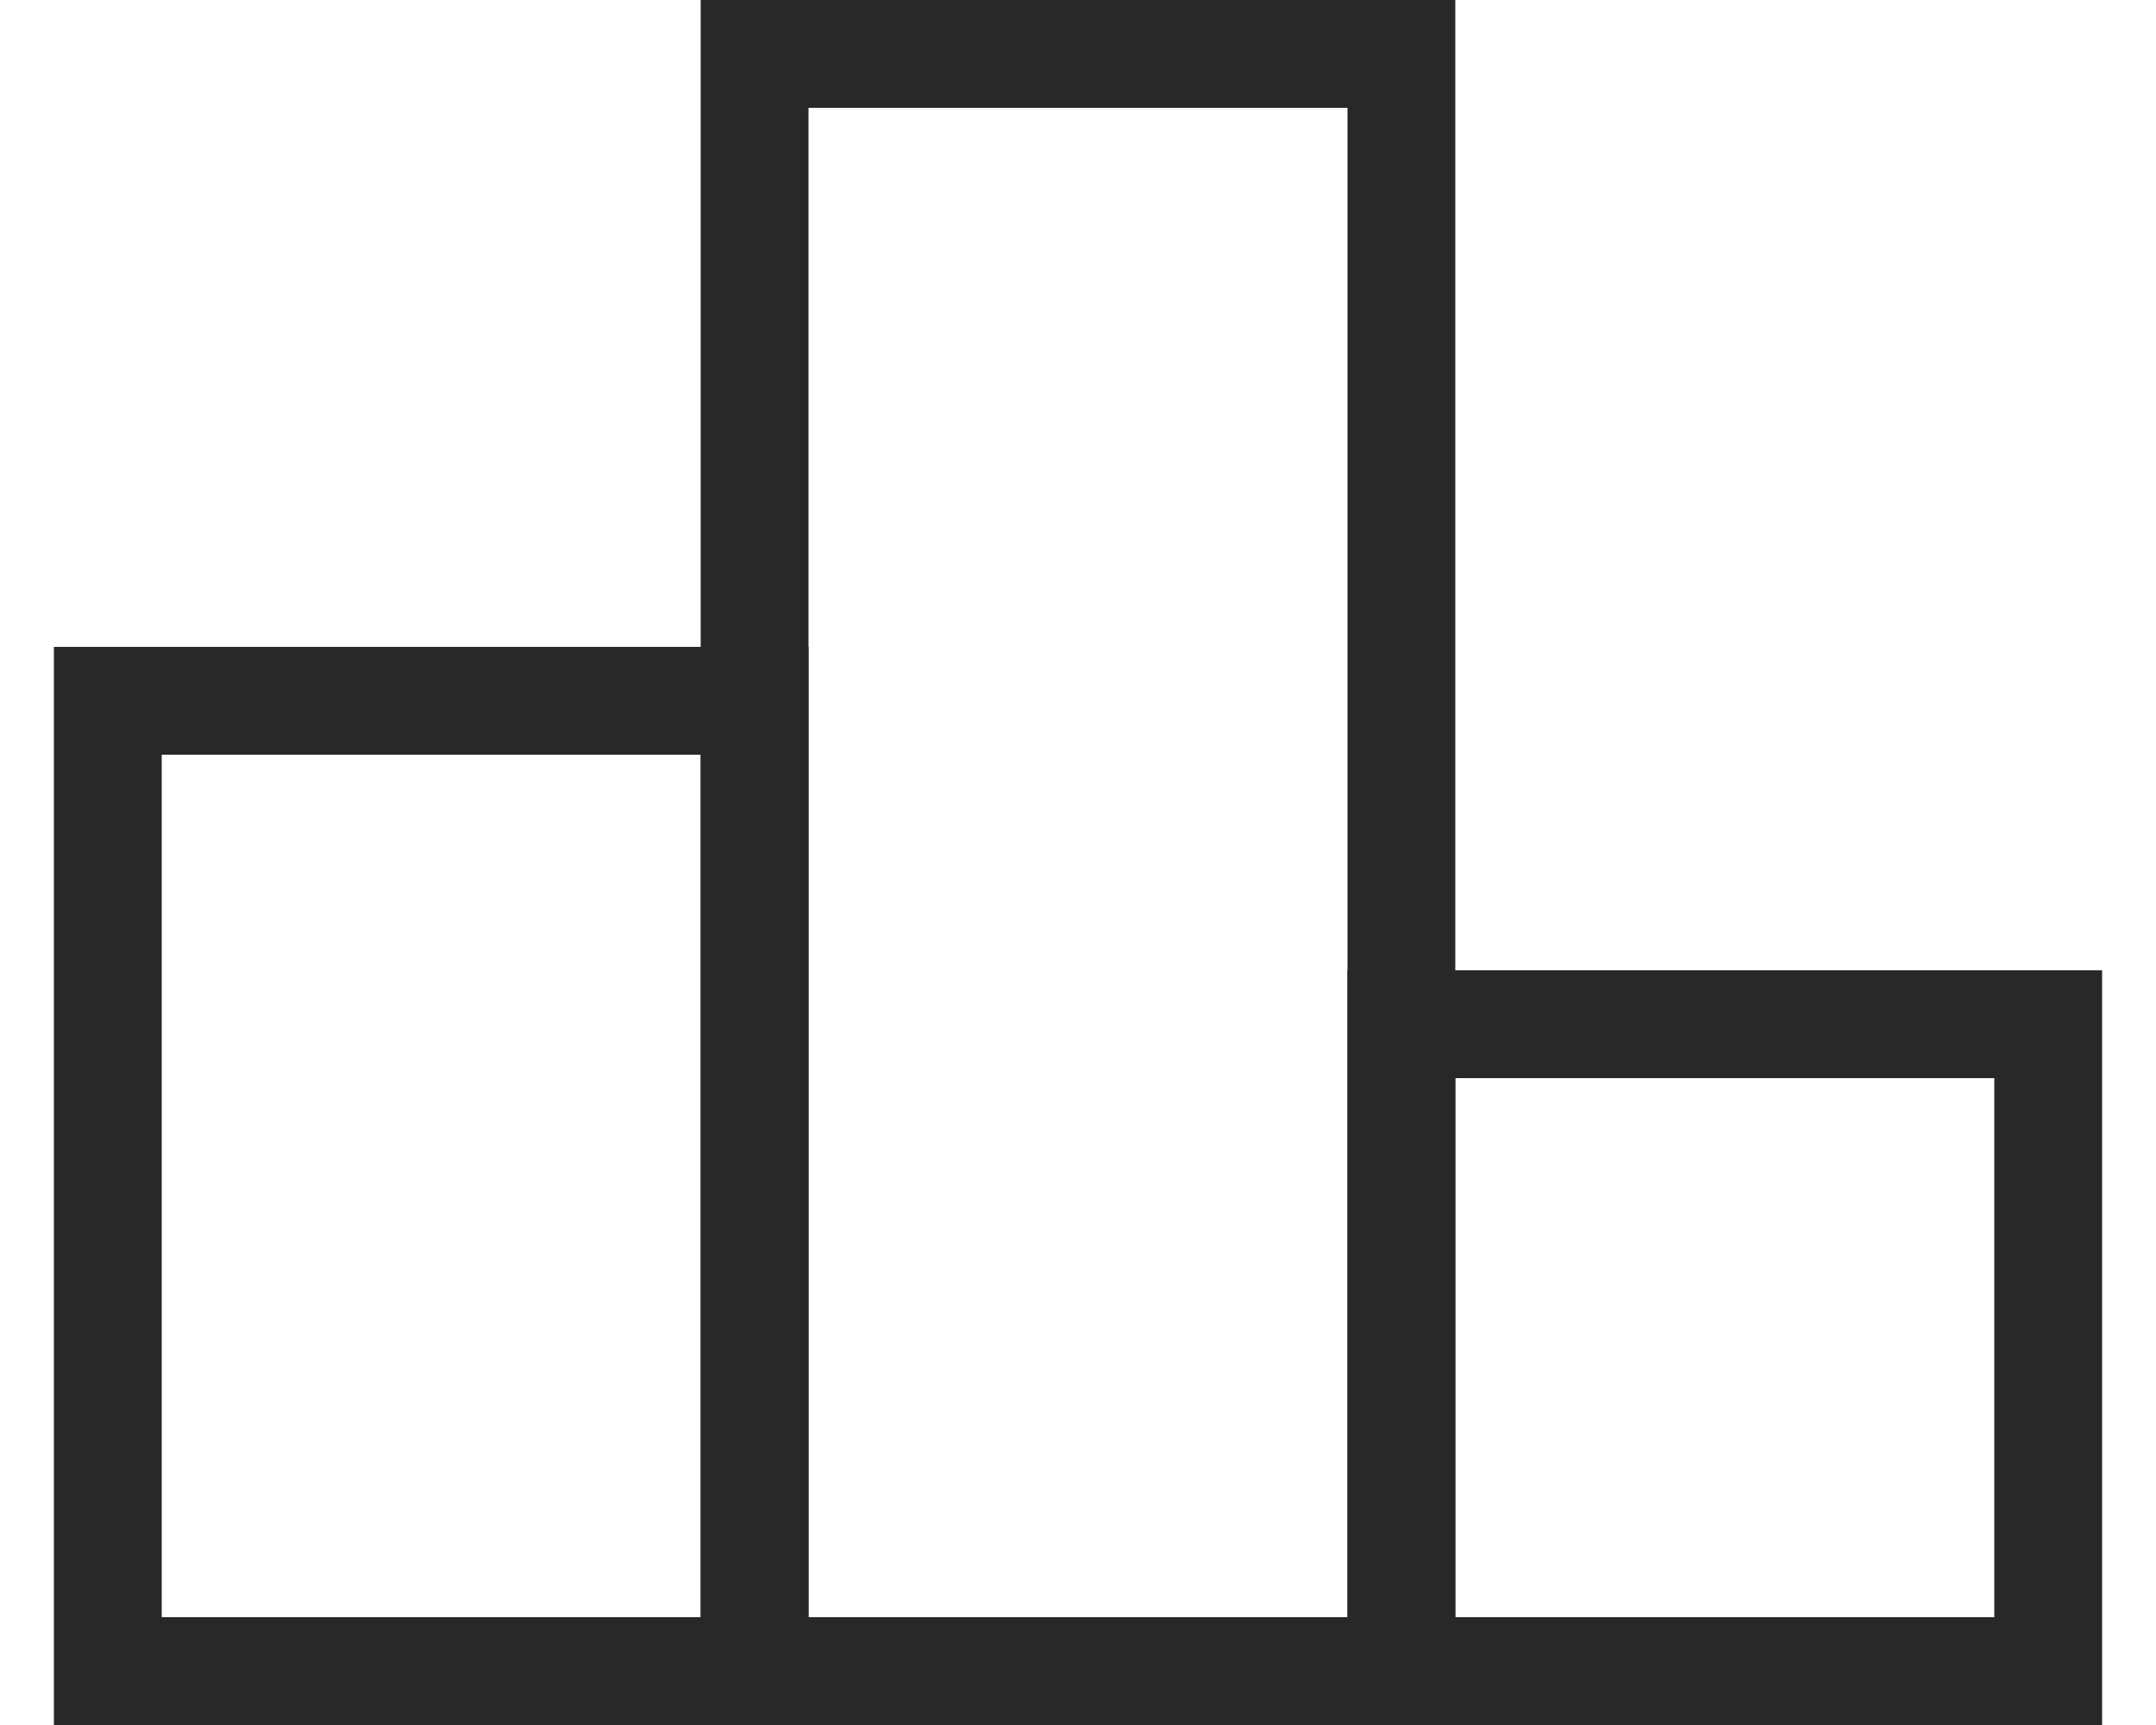 <?xml version="1.0" encoding="UTF-8"?>
<svg width="20px" height="16px" viewBox="0 0 20 16" version="1.1" xmlns="http://www.w3.org/2000/svg" xmlns:xlink="http://www.w3.org/1999/xlink">
    <title>ranked</title>
    <g id="Drupal-Page" stroke="none" stroke-width="1" fill="none" fill-rule="evenodd">
        <g id="Desktop-Home" transform="translate(-331, -5574)" stroke="#282829">
            <g id="Why-Brands-work-with-TAG" transform="translate(300, 5400)">
                <g id="ranked" transform="translate(32, 174)">
                    <rect id="Rectangle" x="0" y="6.5" width="6" height="9"></rect>
                    <rect id="Rectangle-Copy-10" x="6" y="0.5" width="6" height="15"></rect>
                    <rect id="Rectangle-Copy-11" x="12" y="9.5" width="6" height="6"></rect>
                </g>
            </g>
        </g>
    </g>
</svg>